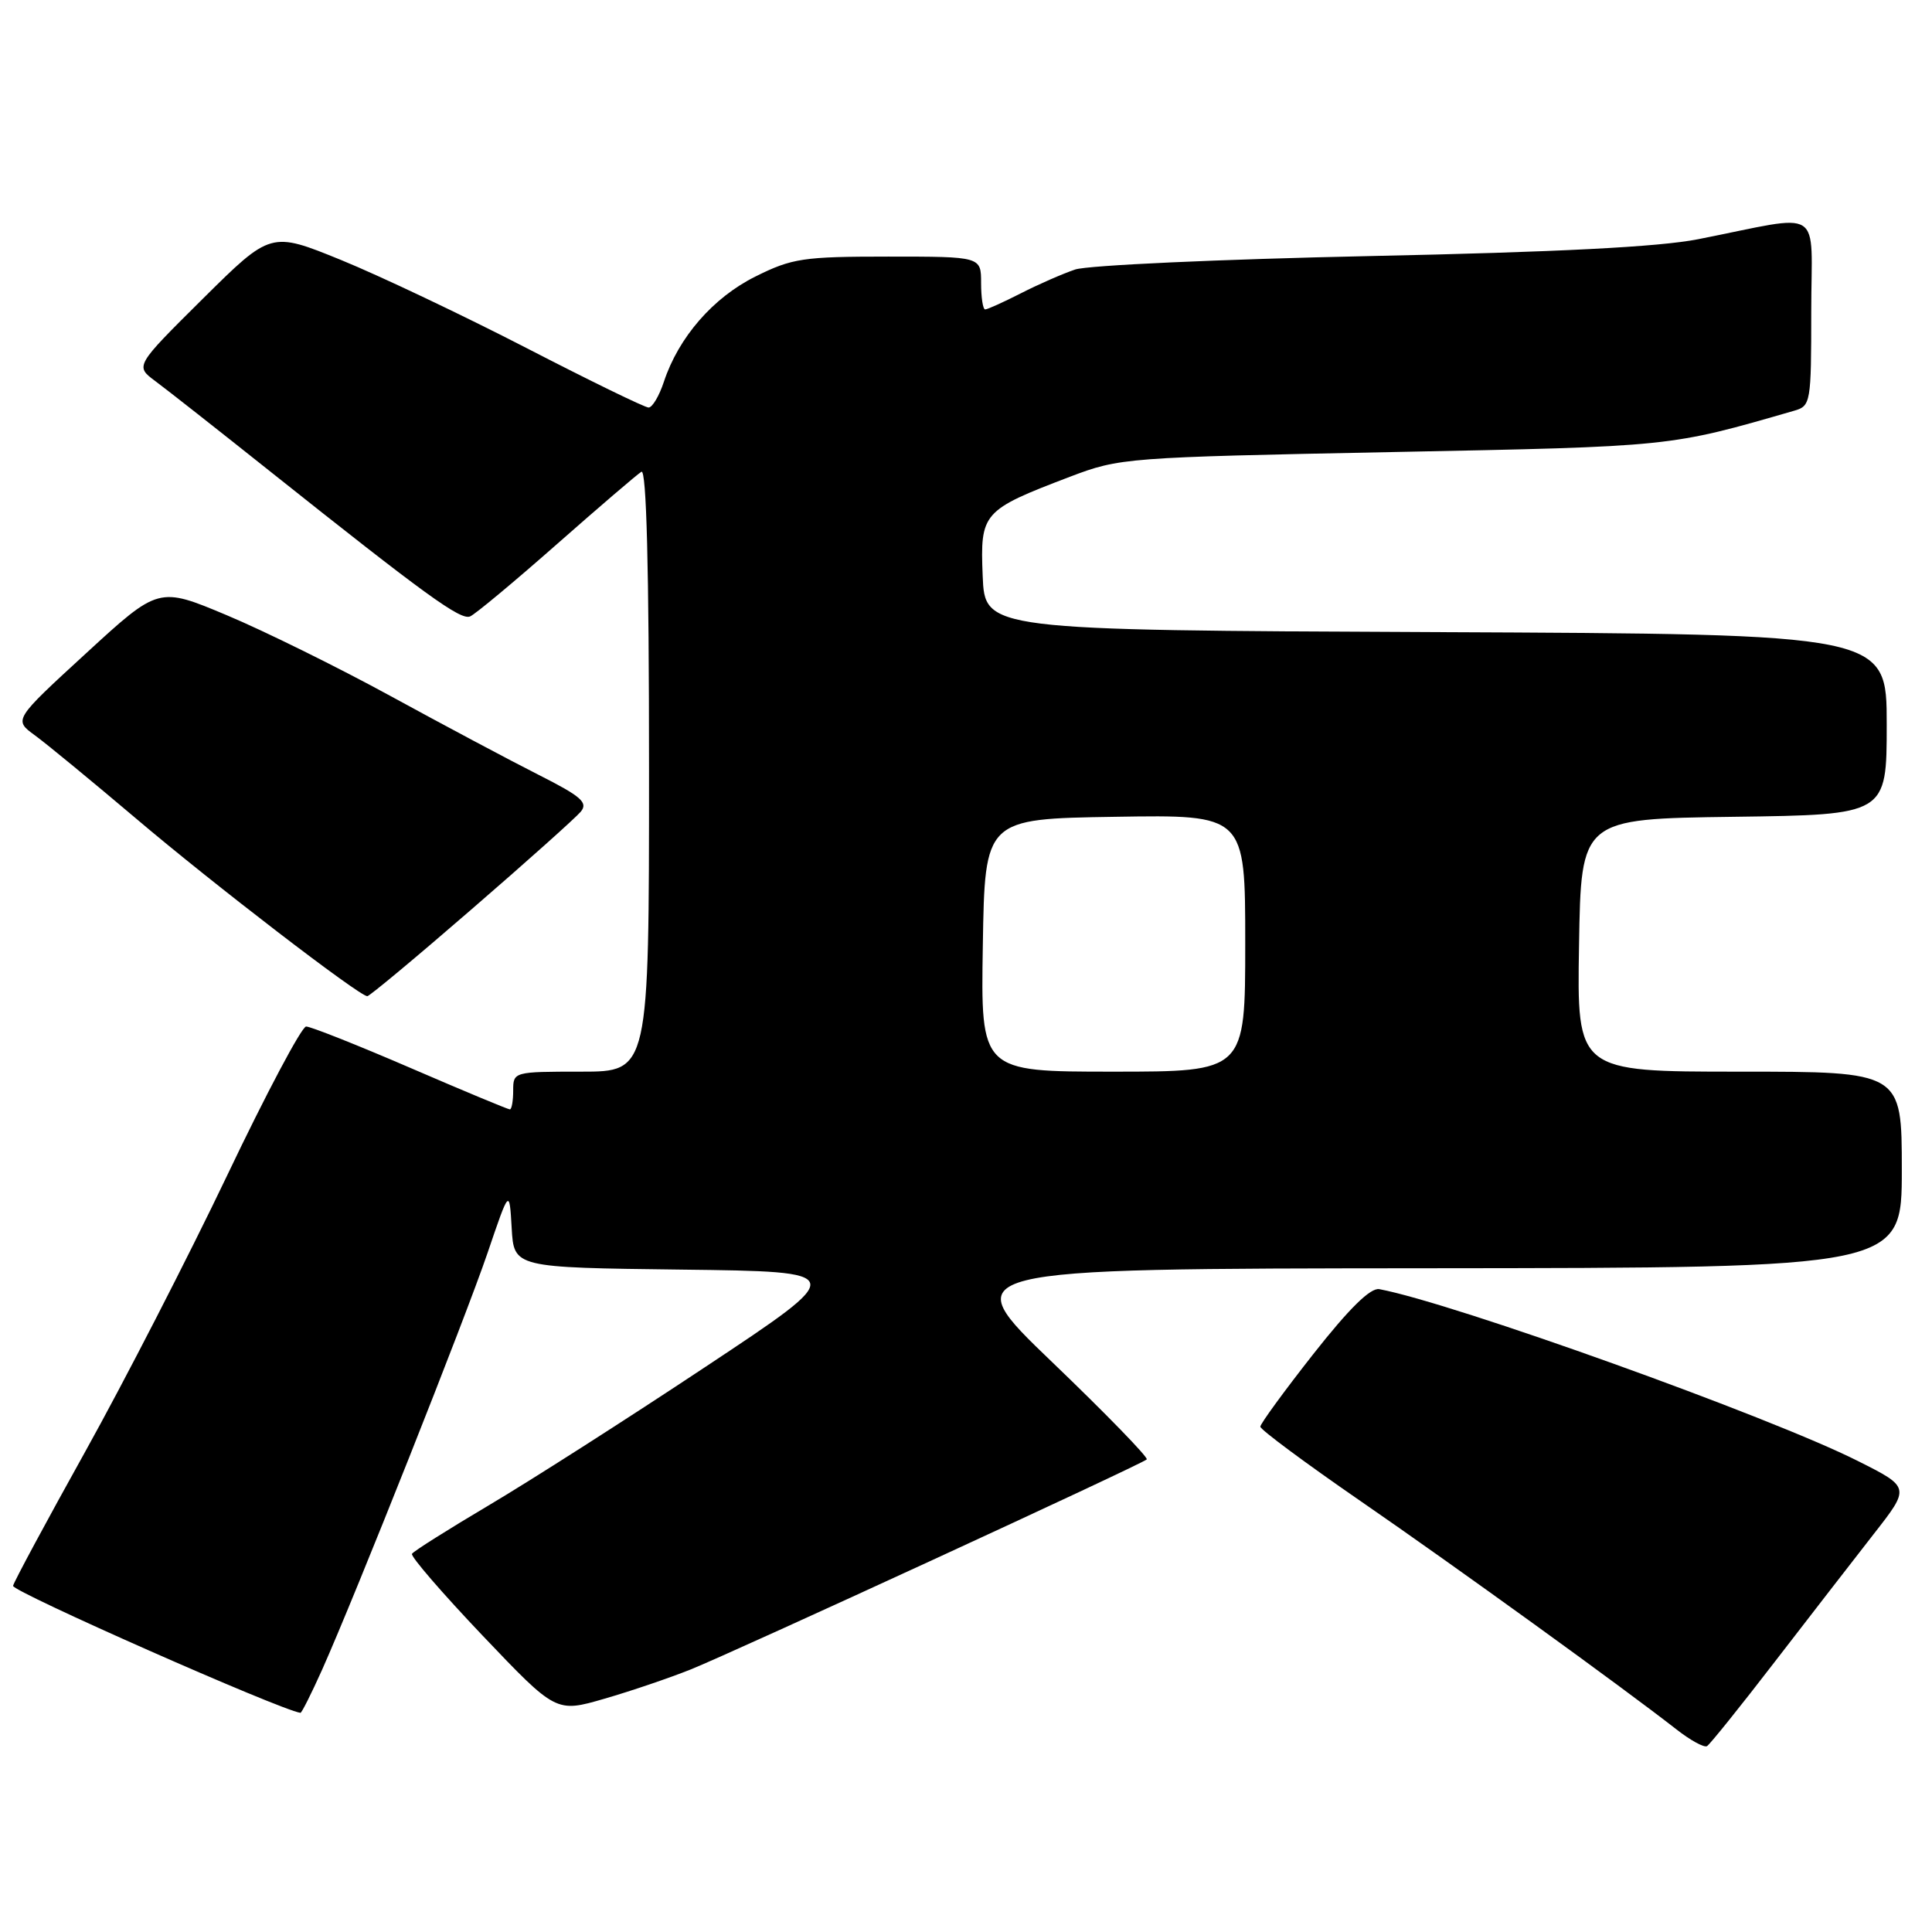 <?xml version="1.0" encoding="UTF-8" standalone="no"?>
<!DOCTYPE svg PUBLIC "-//W3C//DTD SVG 1.1//EN" "http://www.w3.org/Graphics/SVG/1.1/DTD/svg11.dtd" >
<svg xmlns="http://www.w3.org/2000/svg" xmlns:xlink="http://www.w3.org/1999/xlink" version="1.1" viewBox="0 0 256 256">
 <g >
 <path fill="currentColor"
d=" M 235.14 220.23 C 239.69 214.33 245.59 206.71 248.26 203.29 C 253.12 197.08 253.12 197.08 246.20 193.60 C 234.49 187.70 192.59 172.66 182.77 170.82 C 181.60 170.60 178.79 173.36 174.02 179.42 C 170.16 184.33 167.00 188.66 167.00 189.04 C 167.00 189.43 172.96 193.85 180.25 198.88 C 192.89 207.59 214.91 223.51 222.12 229.14 C 223.98 230.60 225.81 231.60 226.19 231.37 C 226.57 231.14 230.60 226.13 235.14 220.23 Z  M 42.68 221.25 C 47.17 211.18 61.61 174.81 64.61 166.00 C 67.50 157.50 67.50 157.50 67.80 162.73 C 68.10 167.96 68.10 167.96 90.30 168.23 C 112.50 168.50 112.50 168.50 93.50 181.10 C 83.05 188.04 70.10 196.31 64.72 199.49 C 59.35 202.68 54.78 205.55 54.59 205.89 C 54.39 206.23 58.60 211.10 63.95 216.73 C 73.68 226.95 73.68 226.95 80.09 225.09 C 83.62 224.07 88.75 222.32 91.50 221.22 C 97.28 218.90 151.28 194.03 151.95 193.38 C 152.19 193.14 146.57 187.35 139.45 180.52 C 126.50 168.10 126.50 168.10 189.25 168.05 C 252.00 168.00 252.00 168.00 252.00 155.00 C 252.00 142.00 252.00 142.00 230.48 142.00 C 208.95 142.00 208.95 142.00 209.23 125.25 C 209.50 108.50 209.50 108.50 229.75 108.23 C 250.00 107.96 250.00 107.96 250.00 95.99 C 250.00 84.02 250.00 84.02 190.25 83.76 C 130.50 83.50 130.50 83.50 130.21 76.30 C 129.87 67.93 130.16 67.60 141.78 63.17 C 148.38 60.66 149.14 60.60 184.50 59.90 C 221.76 59.16 221.10 59.23 237.75 54.42 C 239.93 53.79 240.00 53.37 240.00 41.27 C 240.00 27.10 241.96 28.36 225.00 31.70 C 219.82 32.72 206.36 33.41 181.50 33.93 C 161.70 34.35 144.14 35.15 142.47 35.71 C 140.81 36.27 137.56 37.69 135.26 38.87 C 132.96 40.04 130.84 41.00 130.54 41.00 C 130.24 41.00 130.00 39.42 130.00 37.50 C 130.00 34.00 130.00 34.00 117.70 34.00 C 106.41 34.00 104.96 34.22 100.10 36.64 C 94.49 39.43 89.92 44.69 87.97 50.58 C 87.35 52.46 86.44 54.00 85.94 54.00 C 85.44 54.00 78.16 50.45 69.77 46.12 C 61.37 41.79 50.31 36.54 45.19 34.45 C 35.88 30.66 35.88 30.66 26.88 39.58 C 17.89 48.50 17.89 48.50 20.58 50.50 C 22.07 51.60 28.96 57.02 35.89 62.54 C 56.41 78.87 61.02 82.21 62.29 81.68 C 62.96 81.40 68.11 77.11 73.74 72.15 C 79.37 67.19 84.43 62.85 84.99 62.51 C 85.66 62.09 86.00 75.14 86.00 101.94 C 86.00 142.00 86.00 142.00 77.00 142.00 C 68.07 142.00 68.00 142.02 68.00 144.50 C 68.00 145.88 67.80 147.00 67.56 147.00 C 67.32 147.00 61.38 144.53 54.37 141.50 C 47.35 138.47 41.14 136.01 40.56 136.02 C 39.98 136.03 35.26 144.92 30.09 155.77 C 24.91 166.62 16.46 183.06 11.32 192.30 C 6.18 201.54 1.86 209.56 1.73 210.13 C 1.57 210.87 37.10 226.58 39.81 226.96 C 39.97 226.98 41.26 224.41 42.68 221.25 Z  M 62.47 120.50 C 69.78 114.18 76.29 108.35 76.95 107.56 C 77.96 106.34 77.03 105.53 71.33 102.65 C 67.57 100.75 58.78 96.07 51.79 92.25 C 44.80 88.43 35.01 83.60 30.05 81.52 C 21.02 77.73 21.02 77.73 11.41 86.56 C 1.80 95.38 1.80 95.38 4.63 97.44 C 6.18 98.57 12.19 103.52 17.98 108.42 C 28.20 117.10 47.61 132.00 48.67 132.00 C 48.96 132.00 55.17 126.83 62.47 120.50 Z  M 130.23 125.25 C 130.50 108.50 130.50 108.50 147.75 108.23 C 165.00 107.95 165.00 107.95 165.00 124.98 C 165.00 142.00 165.00 142.00 147.48 142.00 C 129.95 142.00 129.95 142.00 130.23 125.25 Z "/>
</g>
</svg>